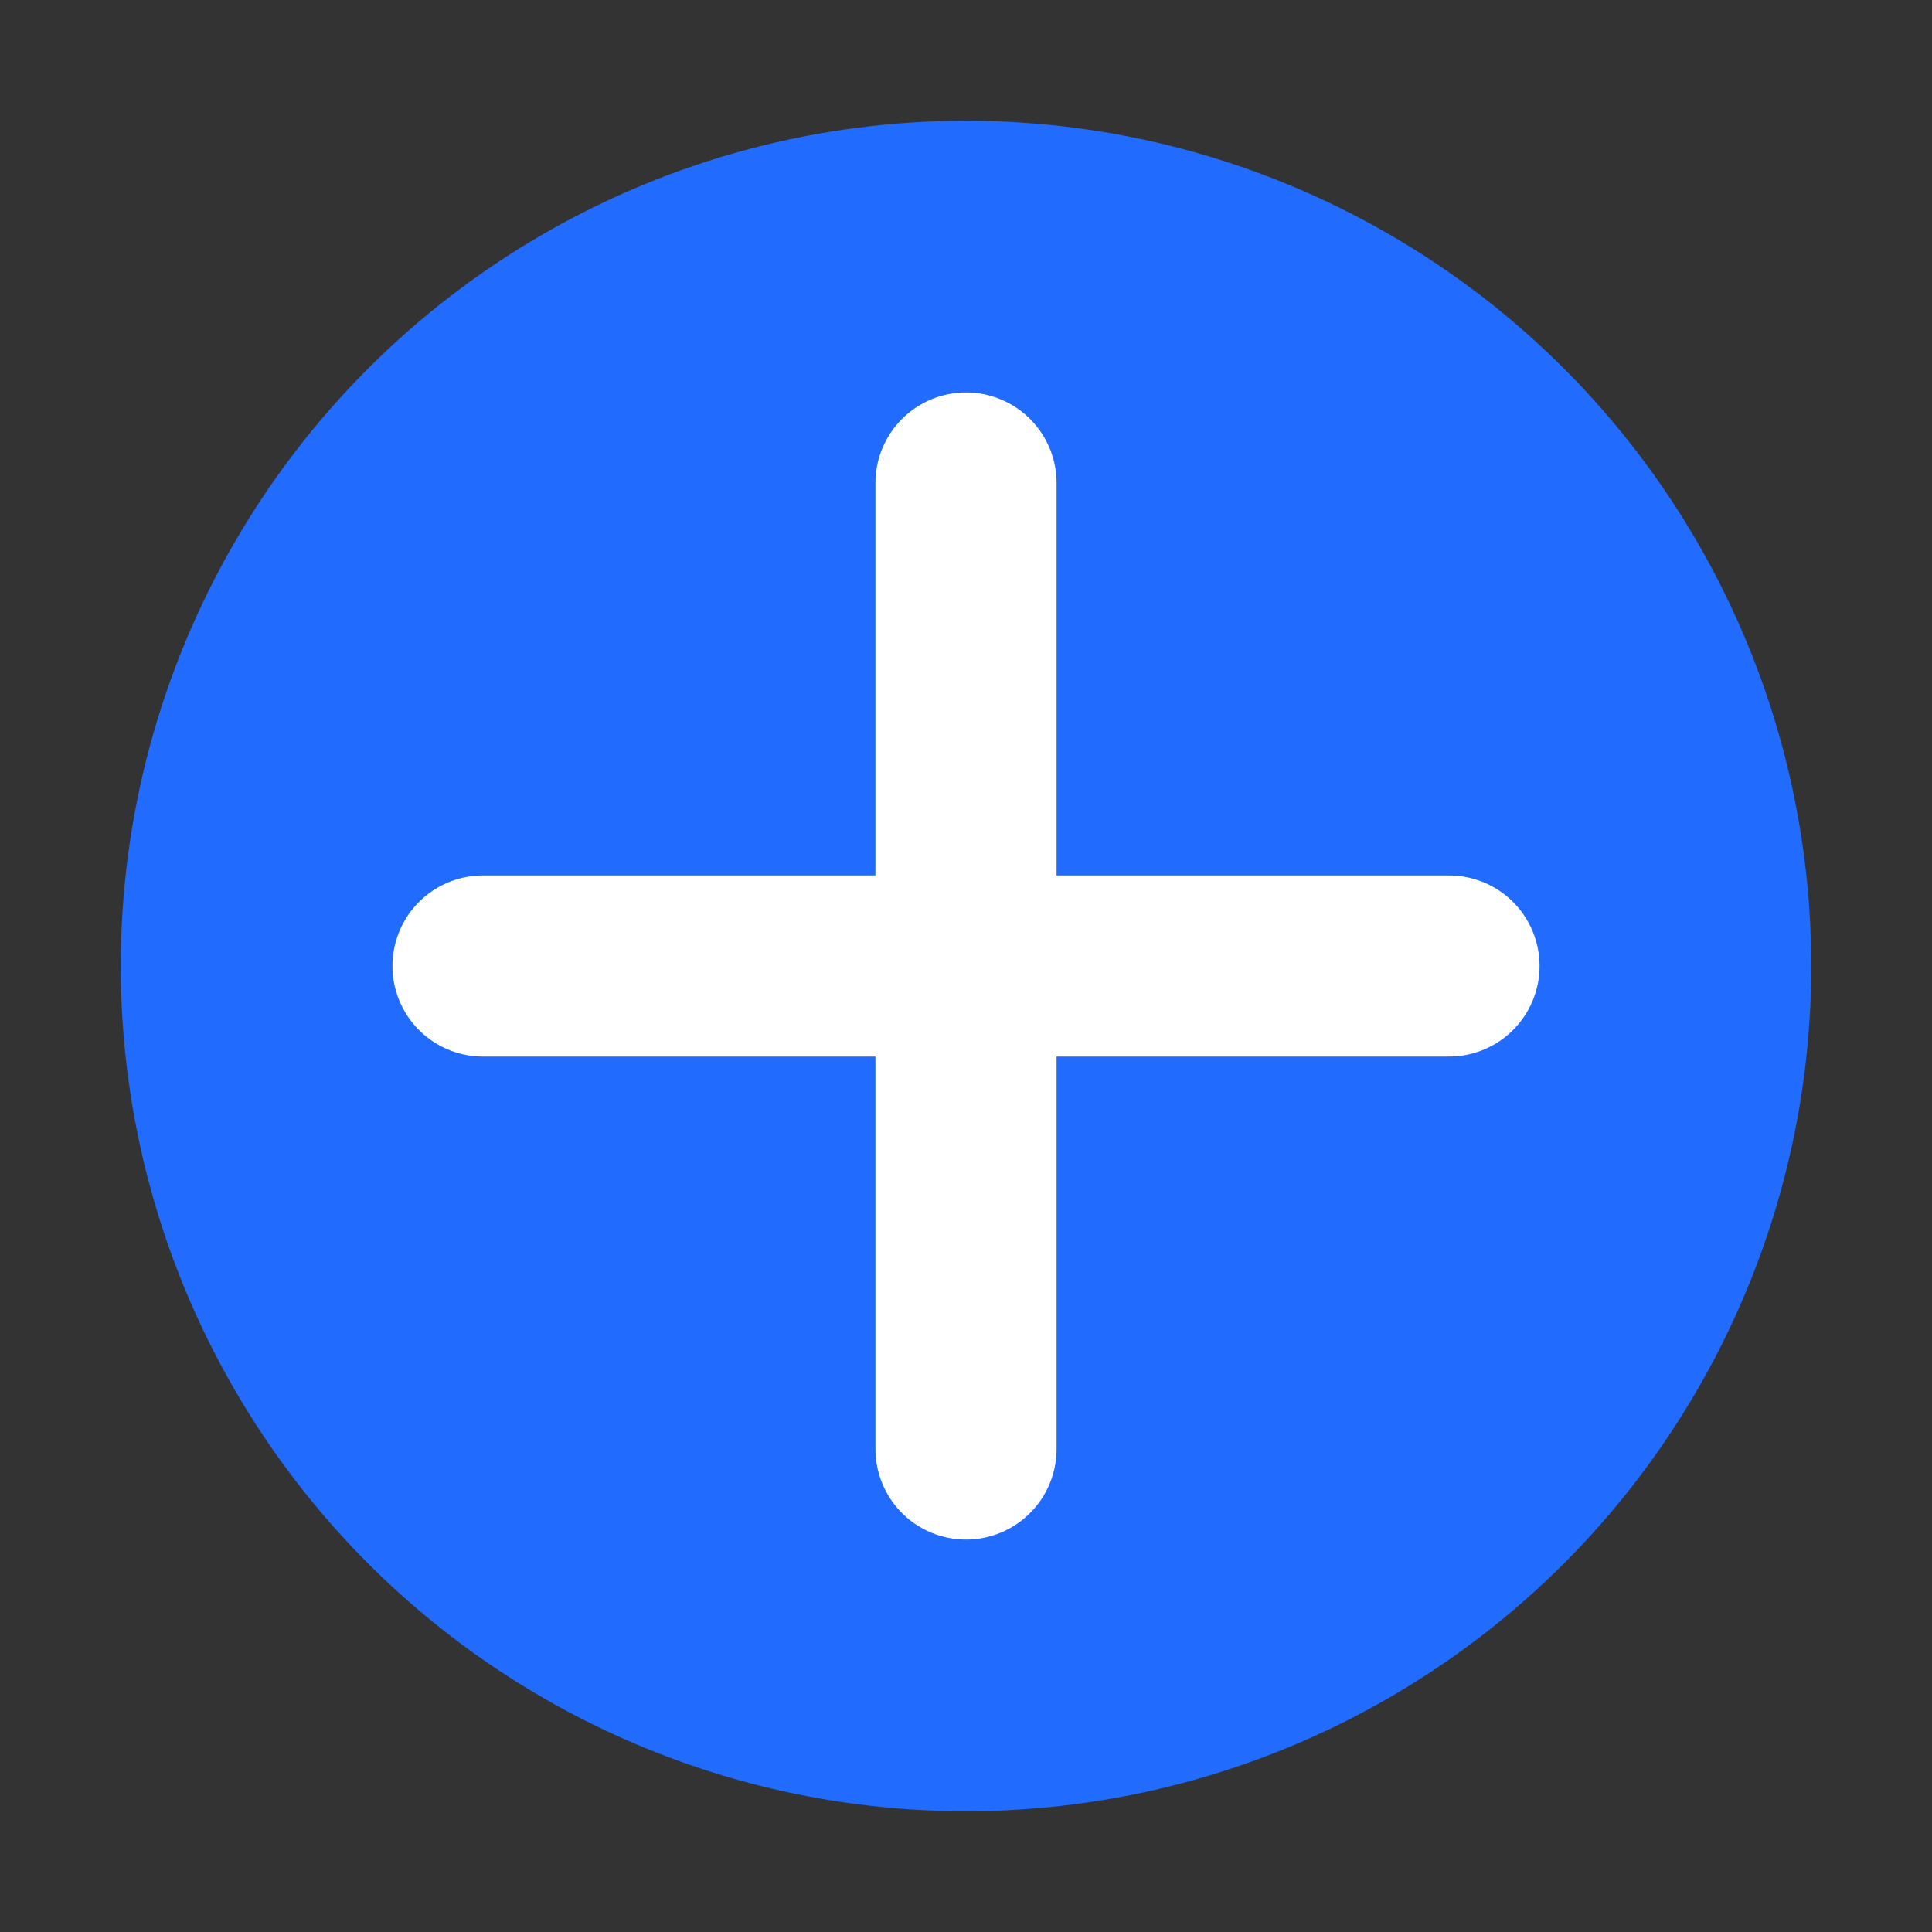 <svg width="16" height="16" viewBox="0 0 16 16" fill="none" xmlns="http://www.w3.org/2000/svg">
<rect x="0" y="0" width="16" height="16" fill="#333333" stroke="none"/>
<circle cx="8" cy="8" r="7" fill="#216BFF"/>
<path d="M8 4V12" stroke="white" stroke-width="1.5" stroke-linecap="round" stroke-linejoin="round"/>
<path d="M4 8H12" stroke="white" stroke-width="1.5" stroke-linecap="round" stroke-linejoin="round"/>
</svg>
